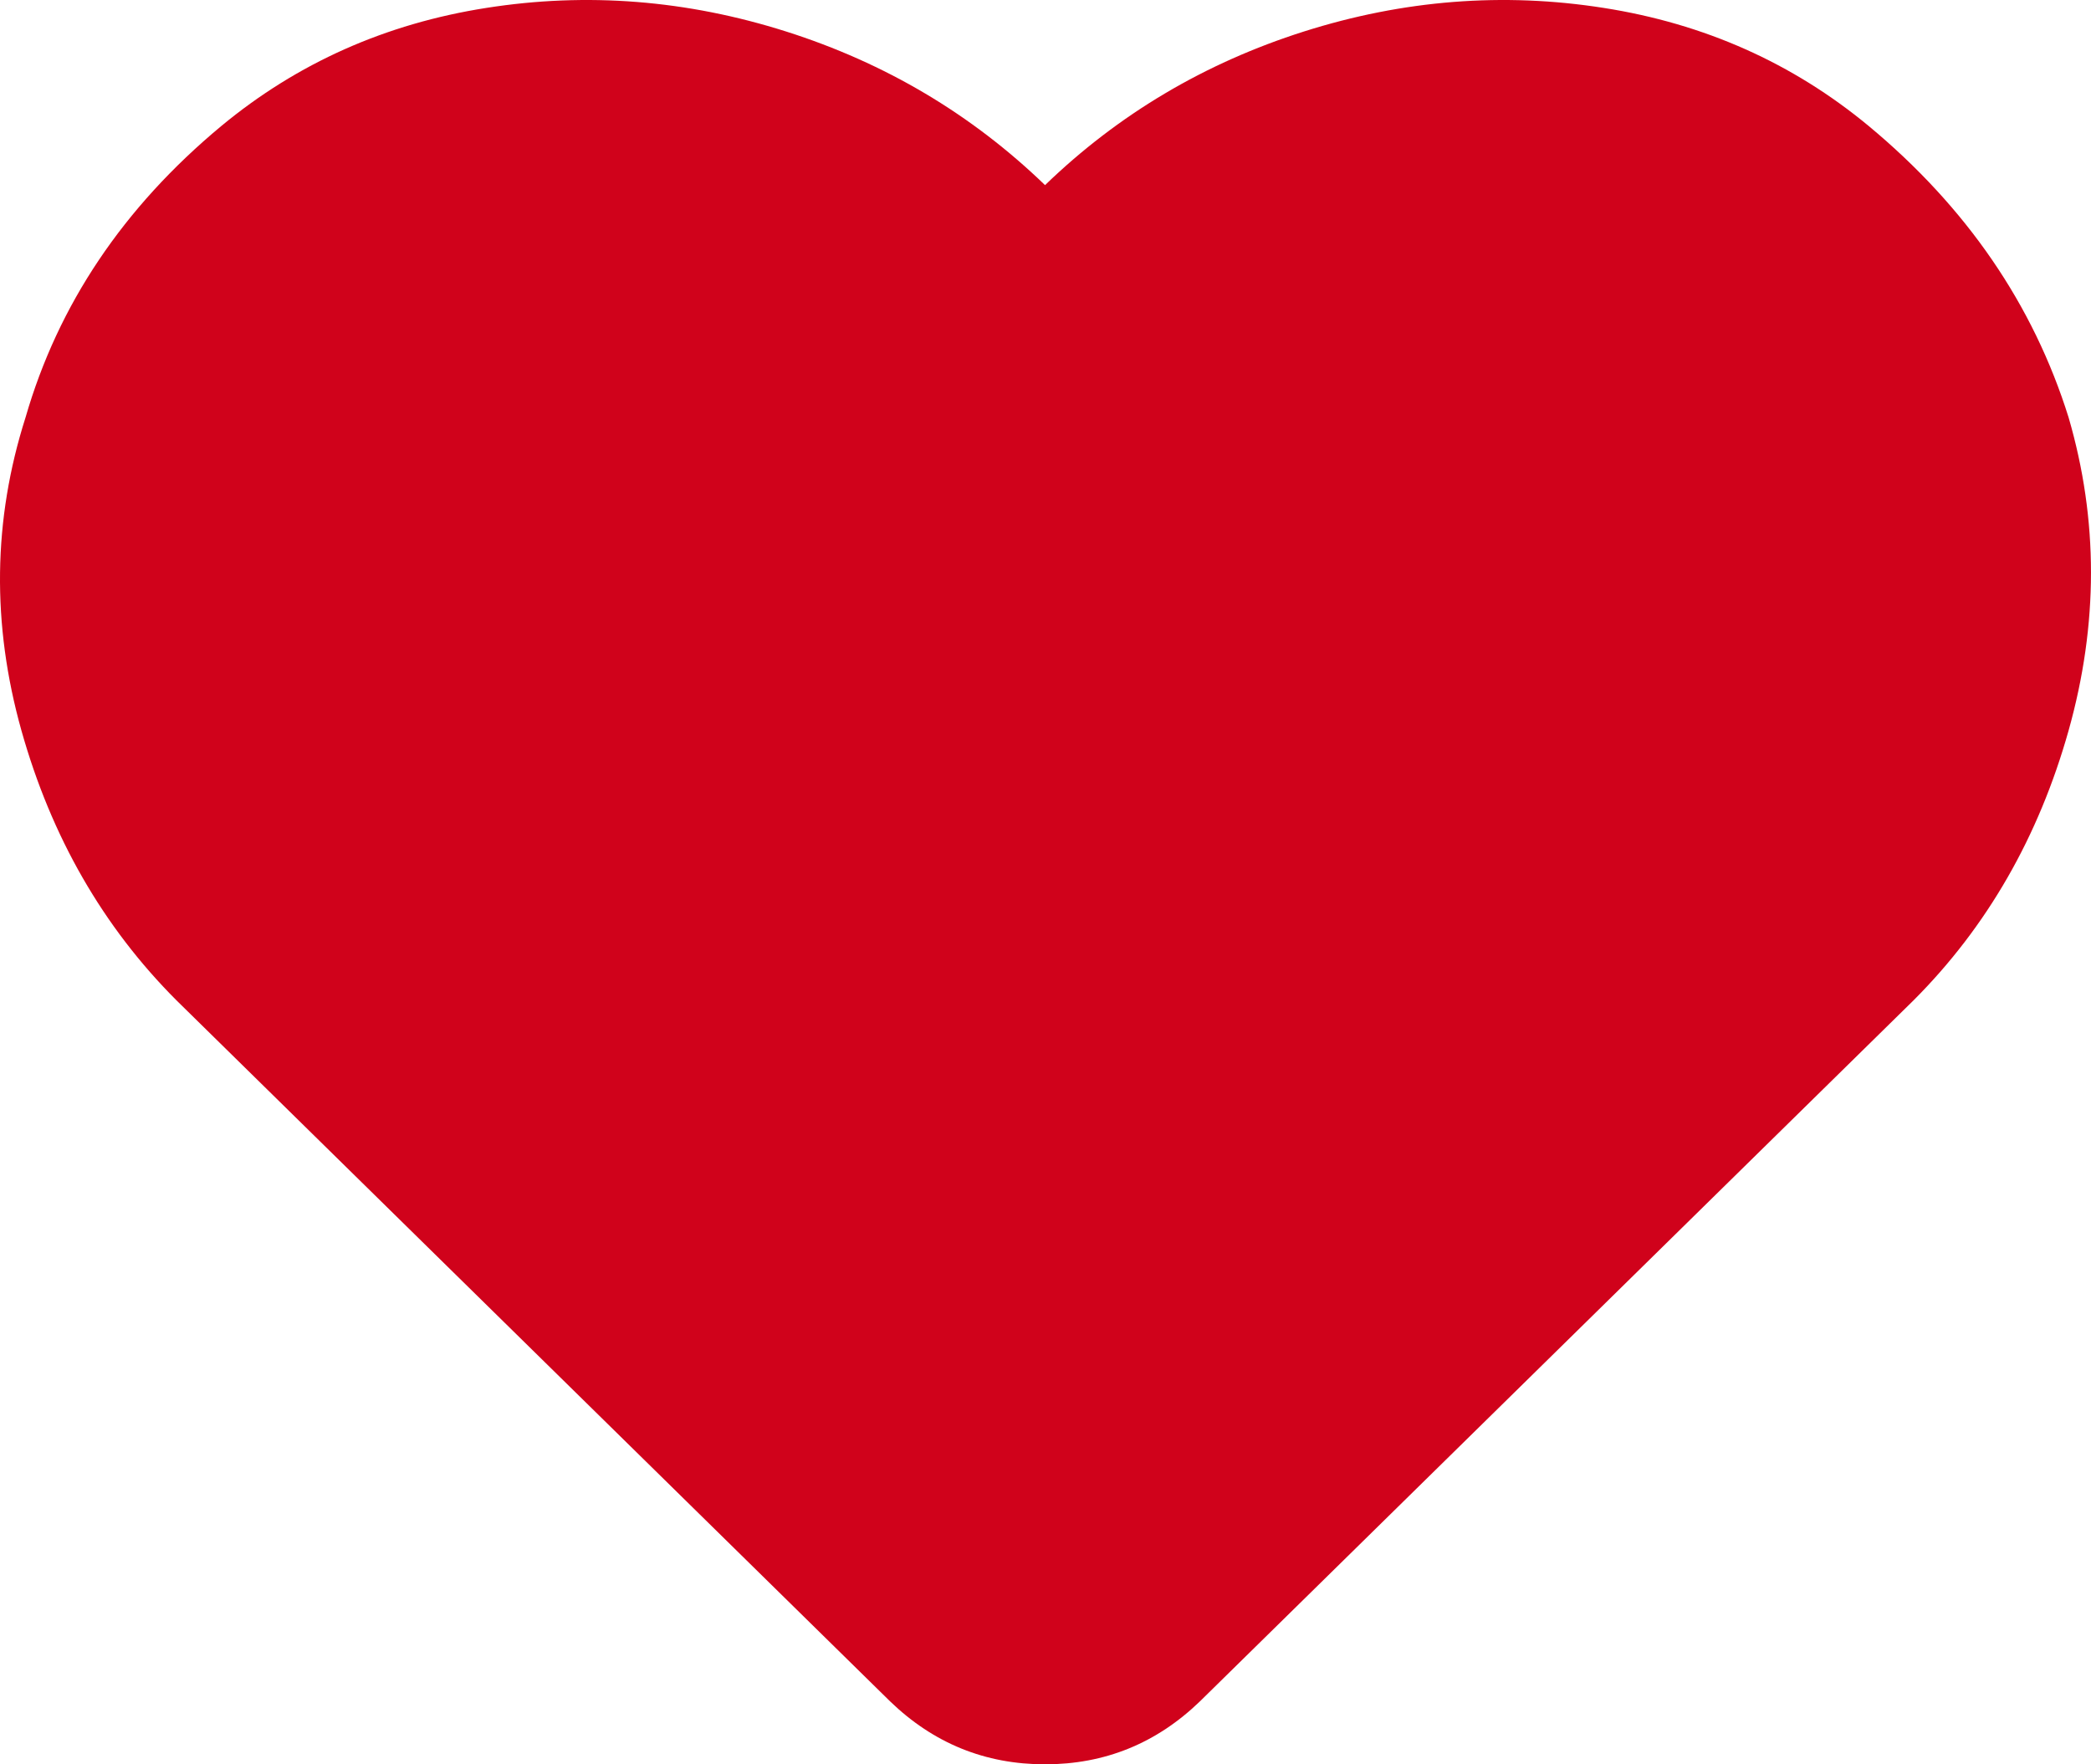 <?xml version="1.0" encoding="UTF-8"?>
<svg width="32px" height="27px" stroke="#fff" stroke-width="4" viewBox="0 0 32 27" version="1.1" xmlns="http://www.w3.org/2000/svg" xmlns:xlink="http://www.w3.org/1999/xlink">
    <!-- Generator: sketchtool 52.6 (67491) - http://www.bohemiancoding.com/sketch -->
    <title>F6AA9473-EB2A-445E-94A2-381C46210C27</title>
    <desc>Created with sketchtool.</desc>
    <g id="Dashboard" stroke="none" stroke-width="1" fill="#cecece" fill-rule="evenodd">
        <g id="SEARCH-TOUR-FILTER-2" transform="translate(-679, -266)" fill="#D0021B">
            <g id="Group-6-Copy" transform="translate(409, 256)">
                <g id="Group-7">
                    <path d="M298.599,11.929 C300.097,13.174 301.116,14.661 301.657,16.388 C302.114,17.955 302.114,19.552 301.657,21.18 C301.199,22.807 300.409,24.183 299.285,25.308 L288.364,36.036 C287.698,36.679 286.908,37 285.993,37 C285.077,37 284.287,36.679 283.621,36.036 L272.7,25.308 C271.576,24.183 270.786,22.807 270.328,21.18 C269.871,19.552 269.891,17.955 270.391,16.388 C270.89,14.661 271.888,13.174 273.386,11.929 C274.551,10.964 275.903,10.362 277.443,10.121 C278.982,9.879 280.511,10 282.03,10.482 C283.548,10.964 284.869,11.748 285.993,12.833 C287.116,11.748 288.437,10.964 289.955,10.482 C291.474,10 293.003,9.879 294.542,10.121 C296.082,10.362 297.434,10.964 298.599,11.929 Z" id=""></path>
                </g>
            </g>
        </g>
    </g>
</svg>